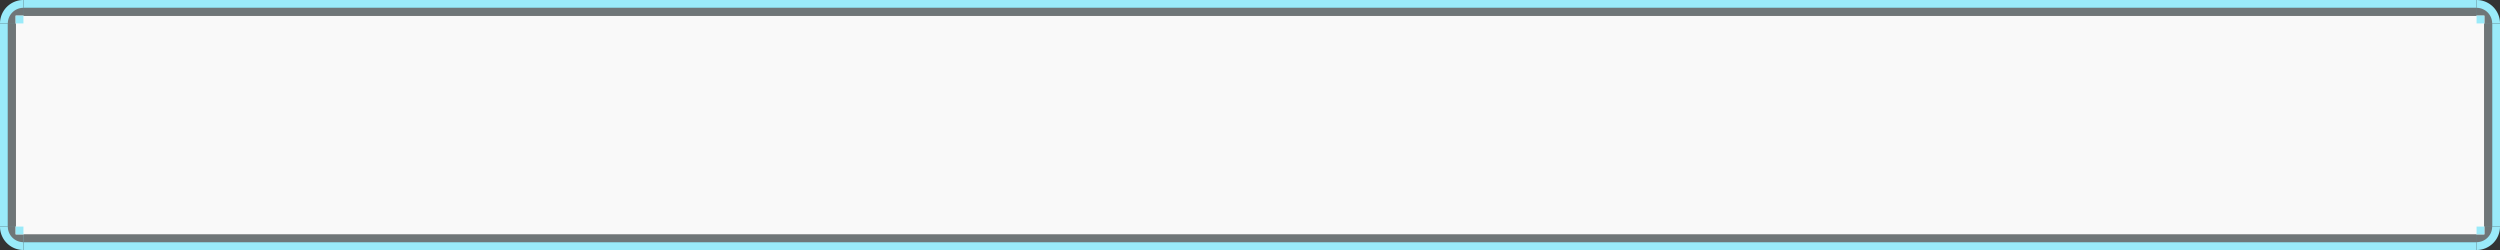 <?xml version="1.0" encoding="UTF-8" standalone="no"?>
<!-- Created with Inkscape (http://www.inkscape.org/) -->

<svg
   xmlns:dc="http://purl.org/dc/elements/1.1/"
   xmlns:cc="http://creativecommons.org/ns#"
   xmlns:rdf="http://www.w3.org/1999/02/22-rdf-syntax-ns#"
   xmlns:svg="http://www.w3.org/2000/svg"
   xmlns="http://www.w3.org/2000/svg"
   xmlns:sodipodi="http://sodipodi.sourceforge.net/DTD/sodipodi-0.dtd"
   xmlns:inkscape="http://www.inkscape.org/namespaces/inkscape"
   width="320"
   height="32"
   viewBox="0 0 320 32"
   version="1.1"
   id="svg4630"
   inkscape:version="0.92.5 (2060ec1f9f, 2020-04-08)"
   sodipodi:docname="input.svg">
  <rect x="0" y="0" width="320" height="32" fill="#333333" stroke="none"/>
  <defs
     id="defs4624" />
  <sodipodi:namedview
     id="base"
     pagecolor="#ffffff"
     bordercolor="#666666"
     borderopacity="1.0"
     inkscape:pageopacity="0.0"
     inkscape:pageshadow="2"
     inkscape:zoom="49.709608"
     inkscape:cx="317.75887"
     inkscape:cy="27.294815"
     inkscape:document-units="px"
     inkscape:current-layer="layer1"
     showgrid="true"
     units="px"
     scale-x="1"
     inkscape:showpageshadow="false"
     inkscape:pagecheckerboard="true"
     inkscape:snap-page="true"
     inkscape:window-width="1367"
     inkscape:window-height="825"
     inkscape:window-x="321"
     inkscape:window-y="31"
     inkscape:window-maximized="0"
     fit-margin-top="0"
     fit-margin-left="0"
     fit-margin-right="0"
     fit-margin-bottom="0"
     inkscape:snap-bbox="true"
     inkscape:snap-nodes="false"
     inkscape:bbox-paths="true"
     inkscape:bbox-nodes="true">
    <inkscape:grid
       type="xygrid"
       id="grid822"
       originx="0"
       originy="-1.033936e-05" />
  </sodipodi:namedview>
  <g
     inkscape:label="Layer 1"
     inkscape:groupmode="layer"
     id="layer1"
     transform="translate(0,-1090.52)">
    <path
       d="m 320,1119.52 a 3,3 0 0 1 -3,3 l 0,-3 z"
       sodipodi:end="1.5707963"
       sodipodi:start="0"
       sodipodi:ry="3"
       sodipodi:rx="3"
       sodipodi:cy="1119.5198"
       sodipodi:cx="317"
       sodipodi:type="arc"
       id="path820"
       style="opacity:1;fill:#9aeaf9;fill-opacity:1;stroke:none;stroke-width:2;stroke-linecap:round;stroke-linejoin:round;stroke-miterlimit:4;stroke-dasharray:none;stroke-opacity:1" />
    <path
       style="opacity:1;fill:#6f7678;fill-opacity:1;stroke:none;stroke-width:2;stroke-linecap:round;stroke-linejoin:round;stroke-miterlimit:4;stroke-dasharray:none;stroke-opacity:1"
       id="path822"
       sodipodi:type="arc"
       sodipodi:cx="317"
       sodipodi:cy="1119.5198"
       sodipodi:rx="2"
       sodipodi:ry="2.000035"
       sodipodi:start="0"
       sodipodi:end="1.5707963"
       d="m 319,1119.52 a 2,2 0 0 1 -2,2 l 0,-2 z" />
    <path
       style="opacity:1;fill:#9aeaf9;fill-opacity:1;stroke:none;stroke-width:2;stroke-linecap:round;stroke-linejoin:round;stroke-miterlimit:4;stroke-dasharray:none;stroke-opacity:1"
       id="path824"
       sodipodi:type="arc"
       sodipodi:cx="317"
       sodipodi:cy="-1093.5198"
       sodipodi:rx="3"
       sodipodi:ry="3"
       sodipodi:start="0"
       sodipodi:end="1.5707963"
       d="m 320,-1093.52 a 3,3 0 0 1 -3,3 l 0,-3 z"
       transform="scale(1,-1)" />
    <path
       d="m 319,-1093.52 a 2,2 0 0 1 -2,2 l 0,-2 z"
       sodipodi:end="1.5707963"
       sodipodi:start="0"
       sodipodi:ry="2.000035"
       sodipodi:rx="2"
       sodipodi:cy="-1093.5198"
       sodipodi:cx="317"
       sodipodi:type="arc"
       id="path826"
       style="opacity:1;fill:#6f7678;fill-opacity:1;stroke:none;stroke-width:2;stroke-linecap:round;stroke-linejoin:round;stroke-miterlimit:4;stroke-dasharray:none;stroke-opacity:1"
       transform="scale(1,-1)" />
    <path
       transform="scale(-1)"
       d="m 0,-1093.52 a 3,3 0 0 1 -3,3 l -10e-8,-3 z"
       sodipodi:end="1.5707963"
       sodipodi:start="0"
       sodipodi:ry="3"
       sodipodi:rx="3"
       sodipodi:cy="-1093.5198"
       sodipodi:cx="-3"
       sodipodi:type="arc"
       id="path858"
       style="opacity:1;fill:#9aeaf9;fill-opacity:1;stroke:none;stroke-width:2;stroke-linecap:round;stroke-linejoin:round;stroke-miterlimit:4;stroke-dasharray:none;stroke-opacity:1" />
    <path
       style="opacity:1;fill:#6f7678;fill-opacity:1;stroke:none;stroke-width:2;stroke-linecap:round;stroke-linejoin:round;stroke-miterlimit:4;stroke-dasharray:none;stroke-opacity:1"
       id="path860"
       sodipodi:type="arc"
       sodipodi:cx="-3"
       sodipodi:cy="-1093.5198"
       sodipodi:rx="2"
       sodipodi:ry="2.000035"
       sodipodi:start="0"
       sodipodi:end="1.5707963"
       d="m -1,-1093.52 a 2,2 0 0 1 -2,2 L -3,-1093.52 Z"
       transform="scale(-1)" />
    <rect
       style="color:#31363b;fill:#6f7678;fill-opacity:1;fill-rule:nonzero;stroke:none;stroke-width:0.299;stroke-linecap:square;stroke-linejoin:round;stroke-miterlimit:4;stroke-dasharray:none;stroke-dashoffset:0;stroke-opacity:1"
       id="rect1162"
       class="ColorScheme-Text"
       width="1"
       height="314"
       x="1120.52"
       y="3"
       transform="matrix(0,1,1,0,0,0)" />
    <rect
       style="color:#31363b;fill:#9aeaf9;fill-opacity:1;fill-rule:nonzero;stroke:none;stroke-width:0.299;stroke-linecap:square;stroke-linejoin:round;stroke-miterlimit:4;stroke-dasharray:none;stroke-dashoffset:0;stroke-opacity:1"
       id="rect1164"
       class="ColorScheme-Text"
       width="1"
       height="314"
       x="1121.52"
       y="3"
       transform="matrix(0,1,1,0,0,0)" />
    <path
       style="opacity:1;fill:#9aeaf9;fill-opacity:1;stroke:none;stroke-width:2;stroke-linecap:round;stroke-linejoin:round;stroke-miterlimit:4;stroke-dasharray:none;stroke-opacity:1"
       id="path854"
       sodipodi:type="arc"
       sodipodi:cx="-3"
       sodipodi:cy="1119.5198"
       sodipodi:rx="3"
       sodipodi:ry="3"
       sodipodi:start="0"
       sodipodi:end="1.5707963"
       d="m 0,1119.52 a 3,3 0 0 1 -3,3 l -10e-8,-3 z"
       transform="scale(-1,1)" />
    <path
       transform="scale(-1,1)"
       d="m -1,1119.52 a 2,2 0 0 1 -2,2 l -10e-8,-2 z"
       sodipodi:end="1.5707963"
       sodipodi:start="0"
       sodipodi:ry="2.000035"
       sodipodi:rx="2"
       sodipodi:cy="1119.5198"
       sodipodi:cx="-3"
       sodipodi:type="arc"
       id="path856"
       style="opacity:1;fill:#6f7678;fill-opacity:1;stroke:none;stroke-width:2;stroke-linecap:round;stroke-linejoin:round;stroke-miterlimit:4;stroke-dasharray:none;stroke-opacity:1" />
    <rect
       style="color:#31363b;opacity:1;fill:#f9f9f9;fill-opacity:1;fill-rule:nonzero;stroke:none;stroke-width:1.616;stroke-linecap:square;stroke-linejoin:round;stroke-miterlimit:4;stroke-dasharray:none;stroke-dashoffset:0;stroke-opacity:1"
       id="north-active-tab-center"
       class="ColorScheme-Text"
       width="316"
       height="28"
       x="2"
       y="1092.52" />
    <rect
       transform="matrix(0,1,1,0,0,0)"
       y="3"
       x="1091.52"
       height="314"
       width="1"
       class="ColorScheme-Text"
       id="rect828"
       style="color:#31363b;fill:#6f7678;fill-opacity:1;fill-rule:nonzero;stroke:none;stroke-width:0.299;stroke-linecap:square;stroke-linejoin:round;stroke-miterlimit:4;stroke-dasharray:none;stroke-dashoffset:0;stroke-opacity:1" />
    <rect
       transform="matrix(0,1,1,0,0,0)"
       y="3"
       x="1090.52"
       height="314"
       width="1"
       class="ColorScheme-Text"
       id="rect830"
       style="color:#31363b;fill:#9aeaf9;fill-opacity:1;fill-rule:nonzero;stroke:none;stroke-width:0.299;stroke-linecap:square;stroke-linejoin:round;stroke-miterlimit:4;stroke-dasharray:none;stroke-dashoffset:0;stroke-opacity:1" />
    <rect
       transform="matrix(0,1,1,0,0,0)"
       y="1"
       x="1093.52"
       height="1"
       width="26"
       class="ColorScheme-Text"
       id="rect832"
       style="color:#31363b;fill:#6f7678;fill-opacity:1;fill-rule:nonzero;stroke:none;stroke-width:0.325;stroke-linecap:square;stroke-linejoin:round;stroke-miterlimit:4;stroke-dasharray:none;stroke-dashoffset:0;stroke-opacity:1" />
    <rect
       transform="matrix(0,1,1,0,0,0)"
       y="318"
       x="1093.52"
       height="1"
       width="26"
       class="ColorScheme-Text"
       id="rect832-3"
       style="color:#31363b;fill:#6f7678;fill-opacity:1;fill-rule:nonzero;stroke:none;stroke-width:0.325;stroke-linecap:square;stroke-linejoin:round;stroke-miterlimit:4;stroke-dasharray:none;stroke-dashoffset:0;stroke-opacity:1" />
    <rect
       style="color:#31363b;fill:#9aeaf9;fill-opacity:1;fill-rule:nonzero;stroke:none;stroke-width:0.325;stroke-linecap:square;stroke-linejoin:round;stroke-miterlimit:4;stroke-dasharray:none;stroke-dashoffset:0;stroke-opacity:1"
       id="rect849"
       class="ColorScheme-Text"
       width="26"
       height="1"
       x="1093.52"
       y="319"
       transform="matrix(0,1,1,0,0,0)" />
    <rect
       style="color:#31363b;fill:#9aeaf9;fill-opacity:1;fill-rule:nonzero;stroke:none;stroke-width:0.325;stroke-linecap:square;stroke-linejoin:round;stroke-miterlimit:4;stroke-dasharray:none;stroke-dashoffset:0;stroke-opacity:1"
       id="rect851"
       class="ColorScheme-Text"
       width="26"
       height="1"
       x="1093.52"
       y="0"
       transform="matrix(0,1,1,0,0,0)" />
    <rect
       style="opacity:1;fill:#9aeaf9;fill-opacity:1;stroke:none;stroke-width:3;stroke-linecap:round;stroke-linejoin:round;stroke-miterlimit:4;stroke-dasharray:none;stroke-opacity:1"
       id="rect831"
       width="1"
       height="1"
       x="317"
       y="1092.52" />
    <rect
       y="1119.52"
       x="317"
       height="1"
       width="1"
       id="rect833"
       style="opacity:1;fill:#9aeaf9;fill-opacity:1;stroke:none;stroke-width:3;stroke-linecap:round;stroke-linejoin:round;stroke-miterlimit:4;stroke-dasharray:none;stroke-opacity:1" />
    <rect
       y="1119.52"
       x="2"
       height="1"
       width="1"
       id="rect833-3"
       style="opacity:1;fill:#9aeaf9;fill-opacity:1;stroke:none;stroke-width:3;stroke-linecap:round;stroke-linejoin:round;stroke-miterlimit:4;stroke-dasharray:none;stroke-opacity:1" />
    <rect
       style="opacity:1;fill:#9aeaf9;fill-opacity:1;stroke:none;stroke-width:3;stroke-linecap:round;stroke-linejoin:round;stroke-miterlimit:4;stroke-dasharray:none;stroke-opacity:1"
       id="rect850"
       width="1"
       height="1"
       x="2"
       y="1092.52" />
  </g>
</svg>
